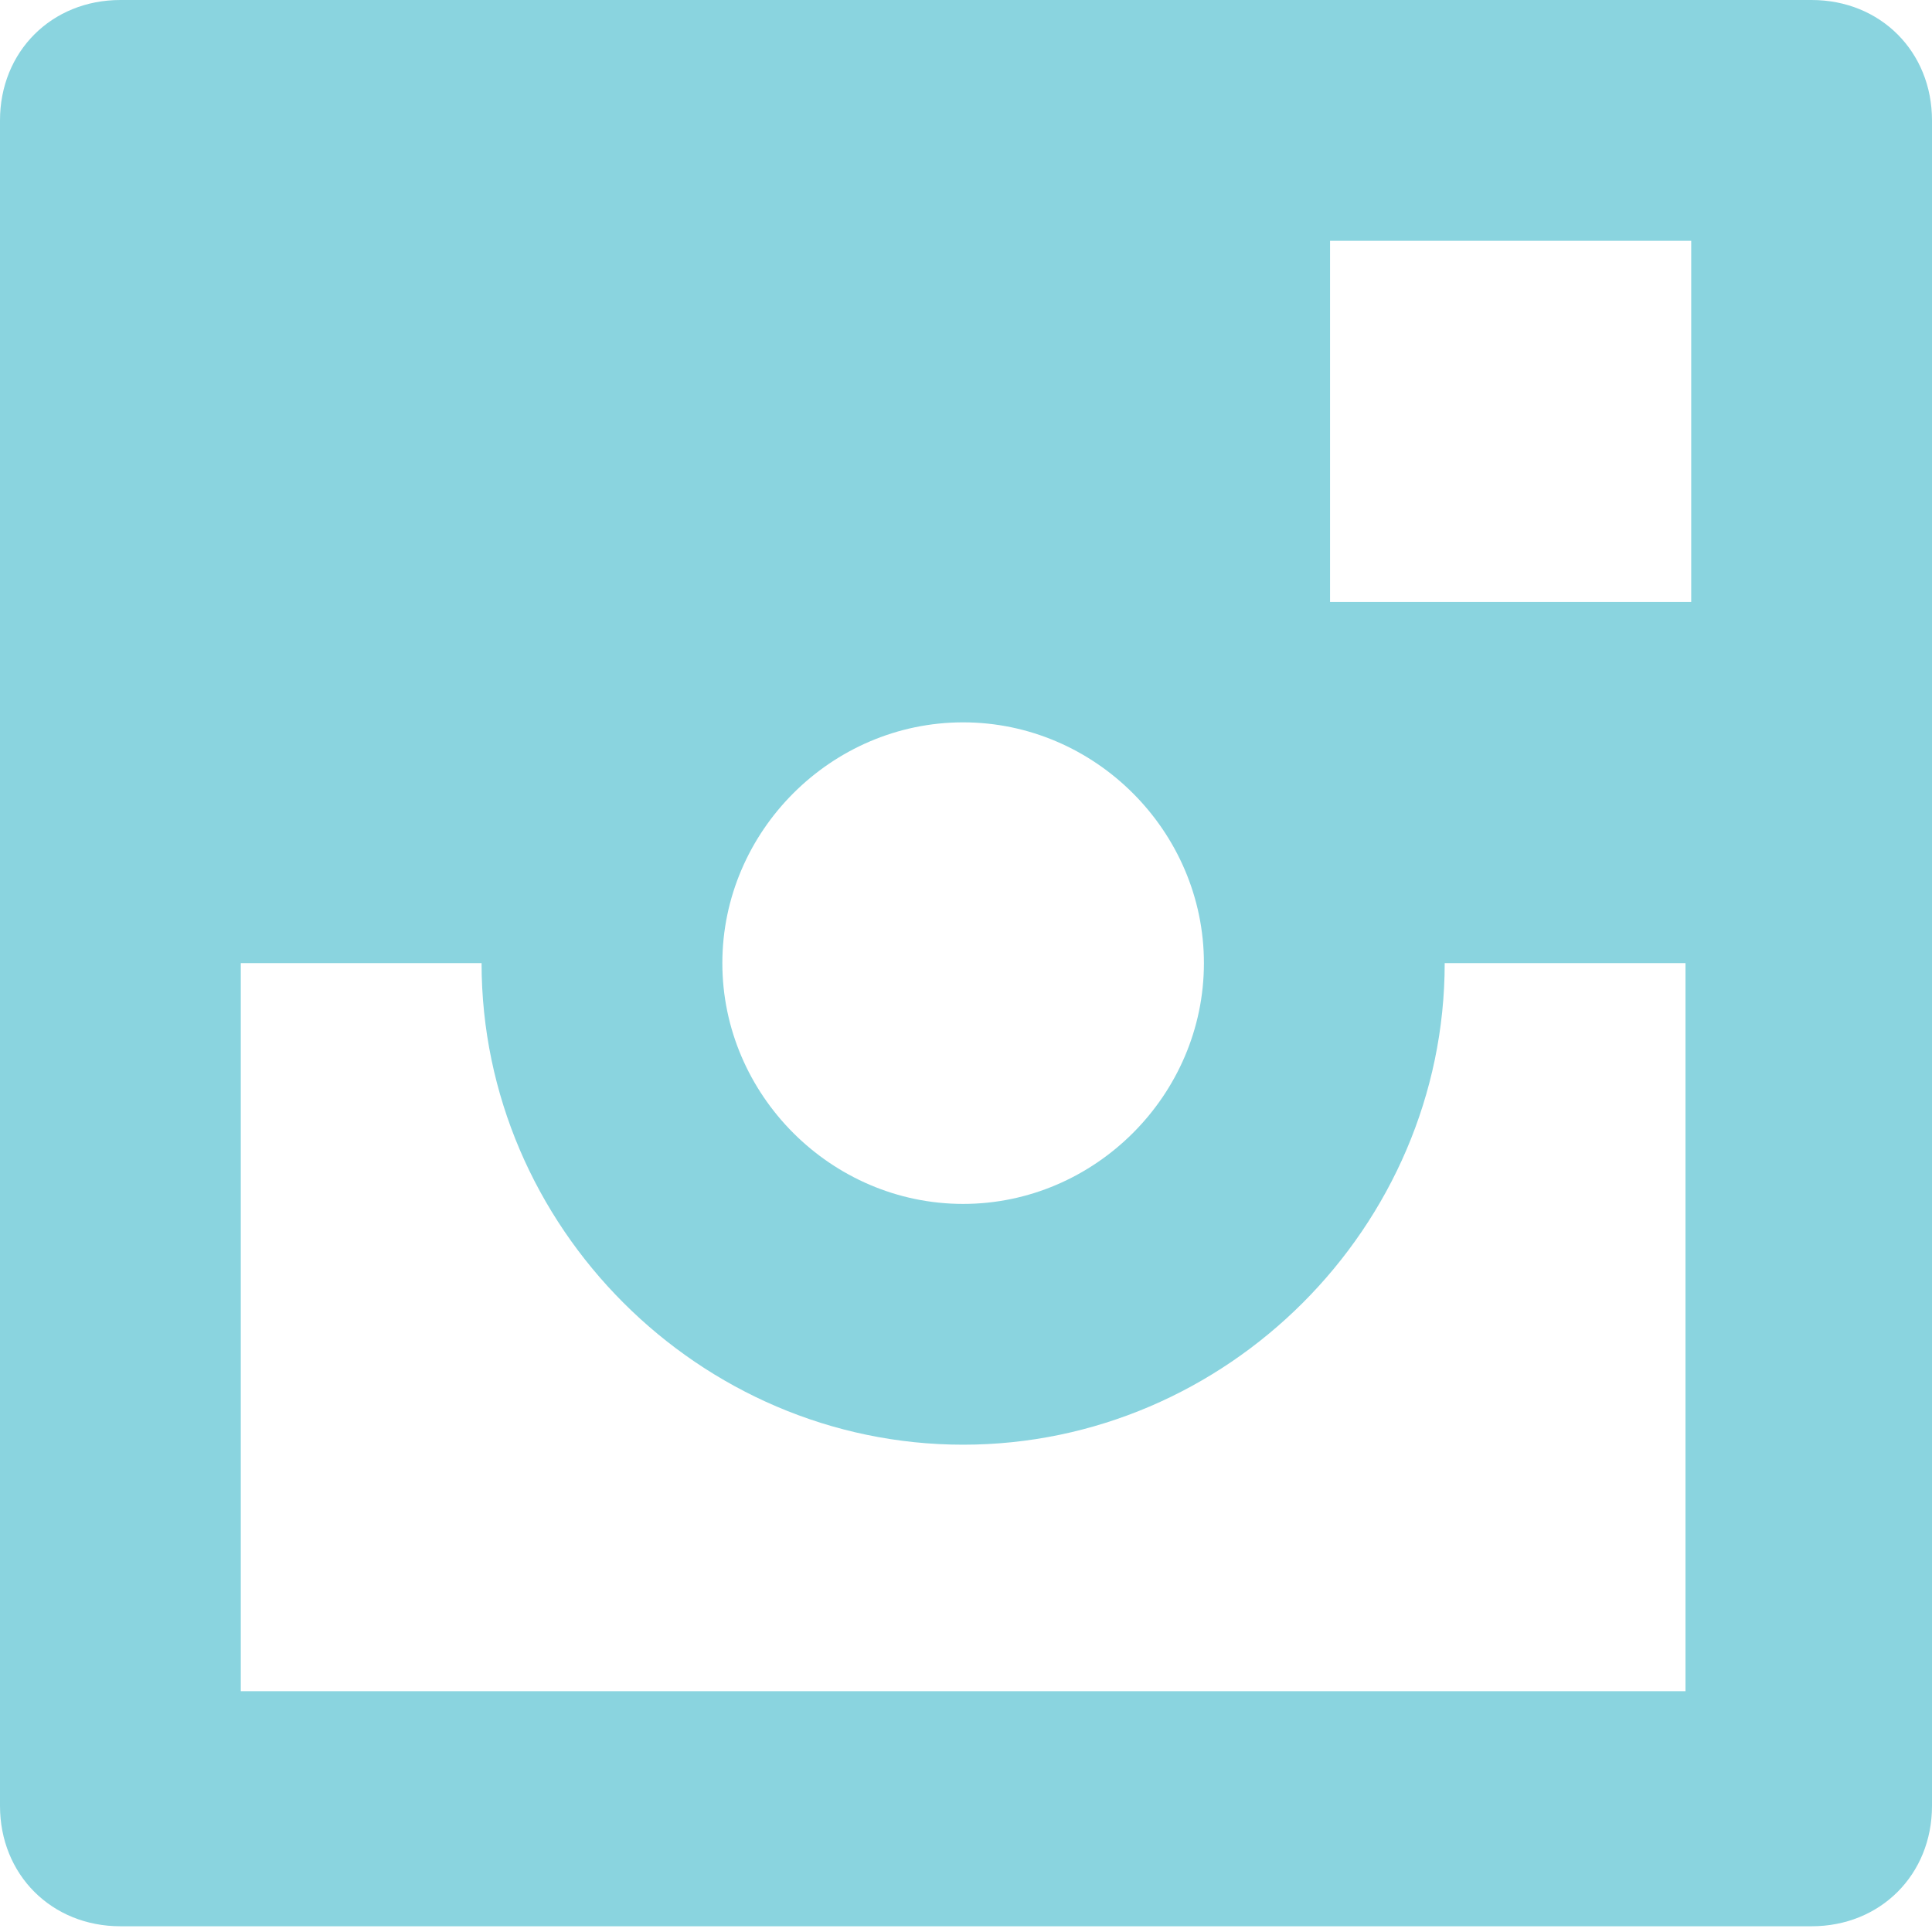 <svg xmlns="http://www.w3.org/2000/svg" viewBox="0 0 33.7 33.7"><style type="text/css">.st0{fill:#8AD4DF;}</style><g id="Instagram_1_17_"><path id="XMLID_3324_" class="st0" d="M4.2 0H2.1C.9 0 0 .9 0 2.1v29.4c0 1.2.9 2.1 2.1 2.1H31.6c1.2 0 2.1-.9 2.1-2.1V2.1c0-1.2-.9-2.1-2.1-2.1H4.2zm12.6 12.6c2.3 0 4.2 1.9 4.2 4.2S19.1 21 16.8 21s-4.2-1.9-4.2-4.2 1.9-4.2 4.2-4.2zm12.7 16.9H4.2V16.8h4.2c0 4.6 3.8 8.4 8.4 8.4s8.4-3.8 8.4-8.4h4.2v12.7zm0-19h-6.3V4.2h6.3v6.3z"/></g></svg>
